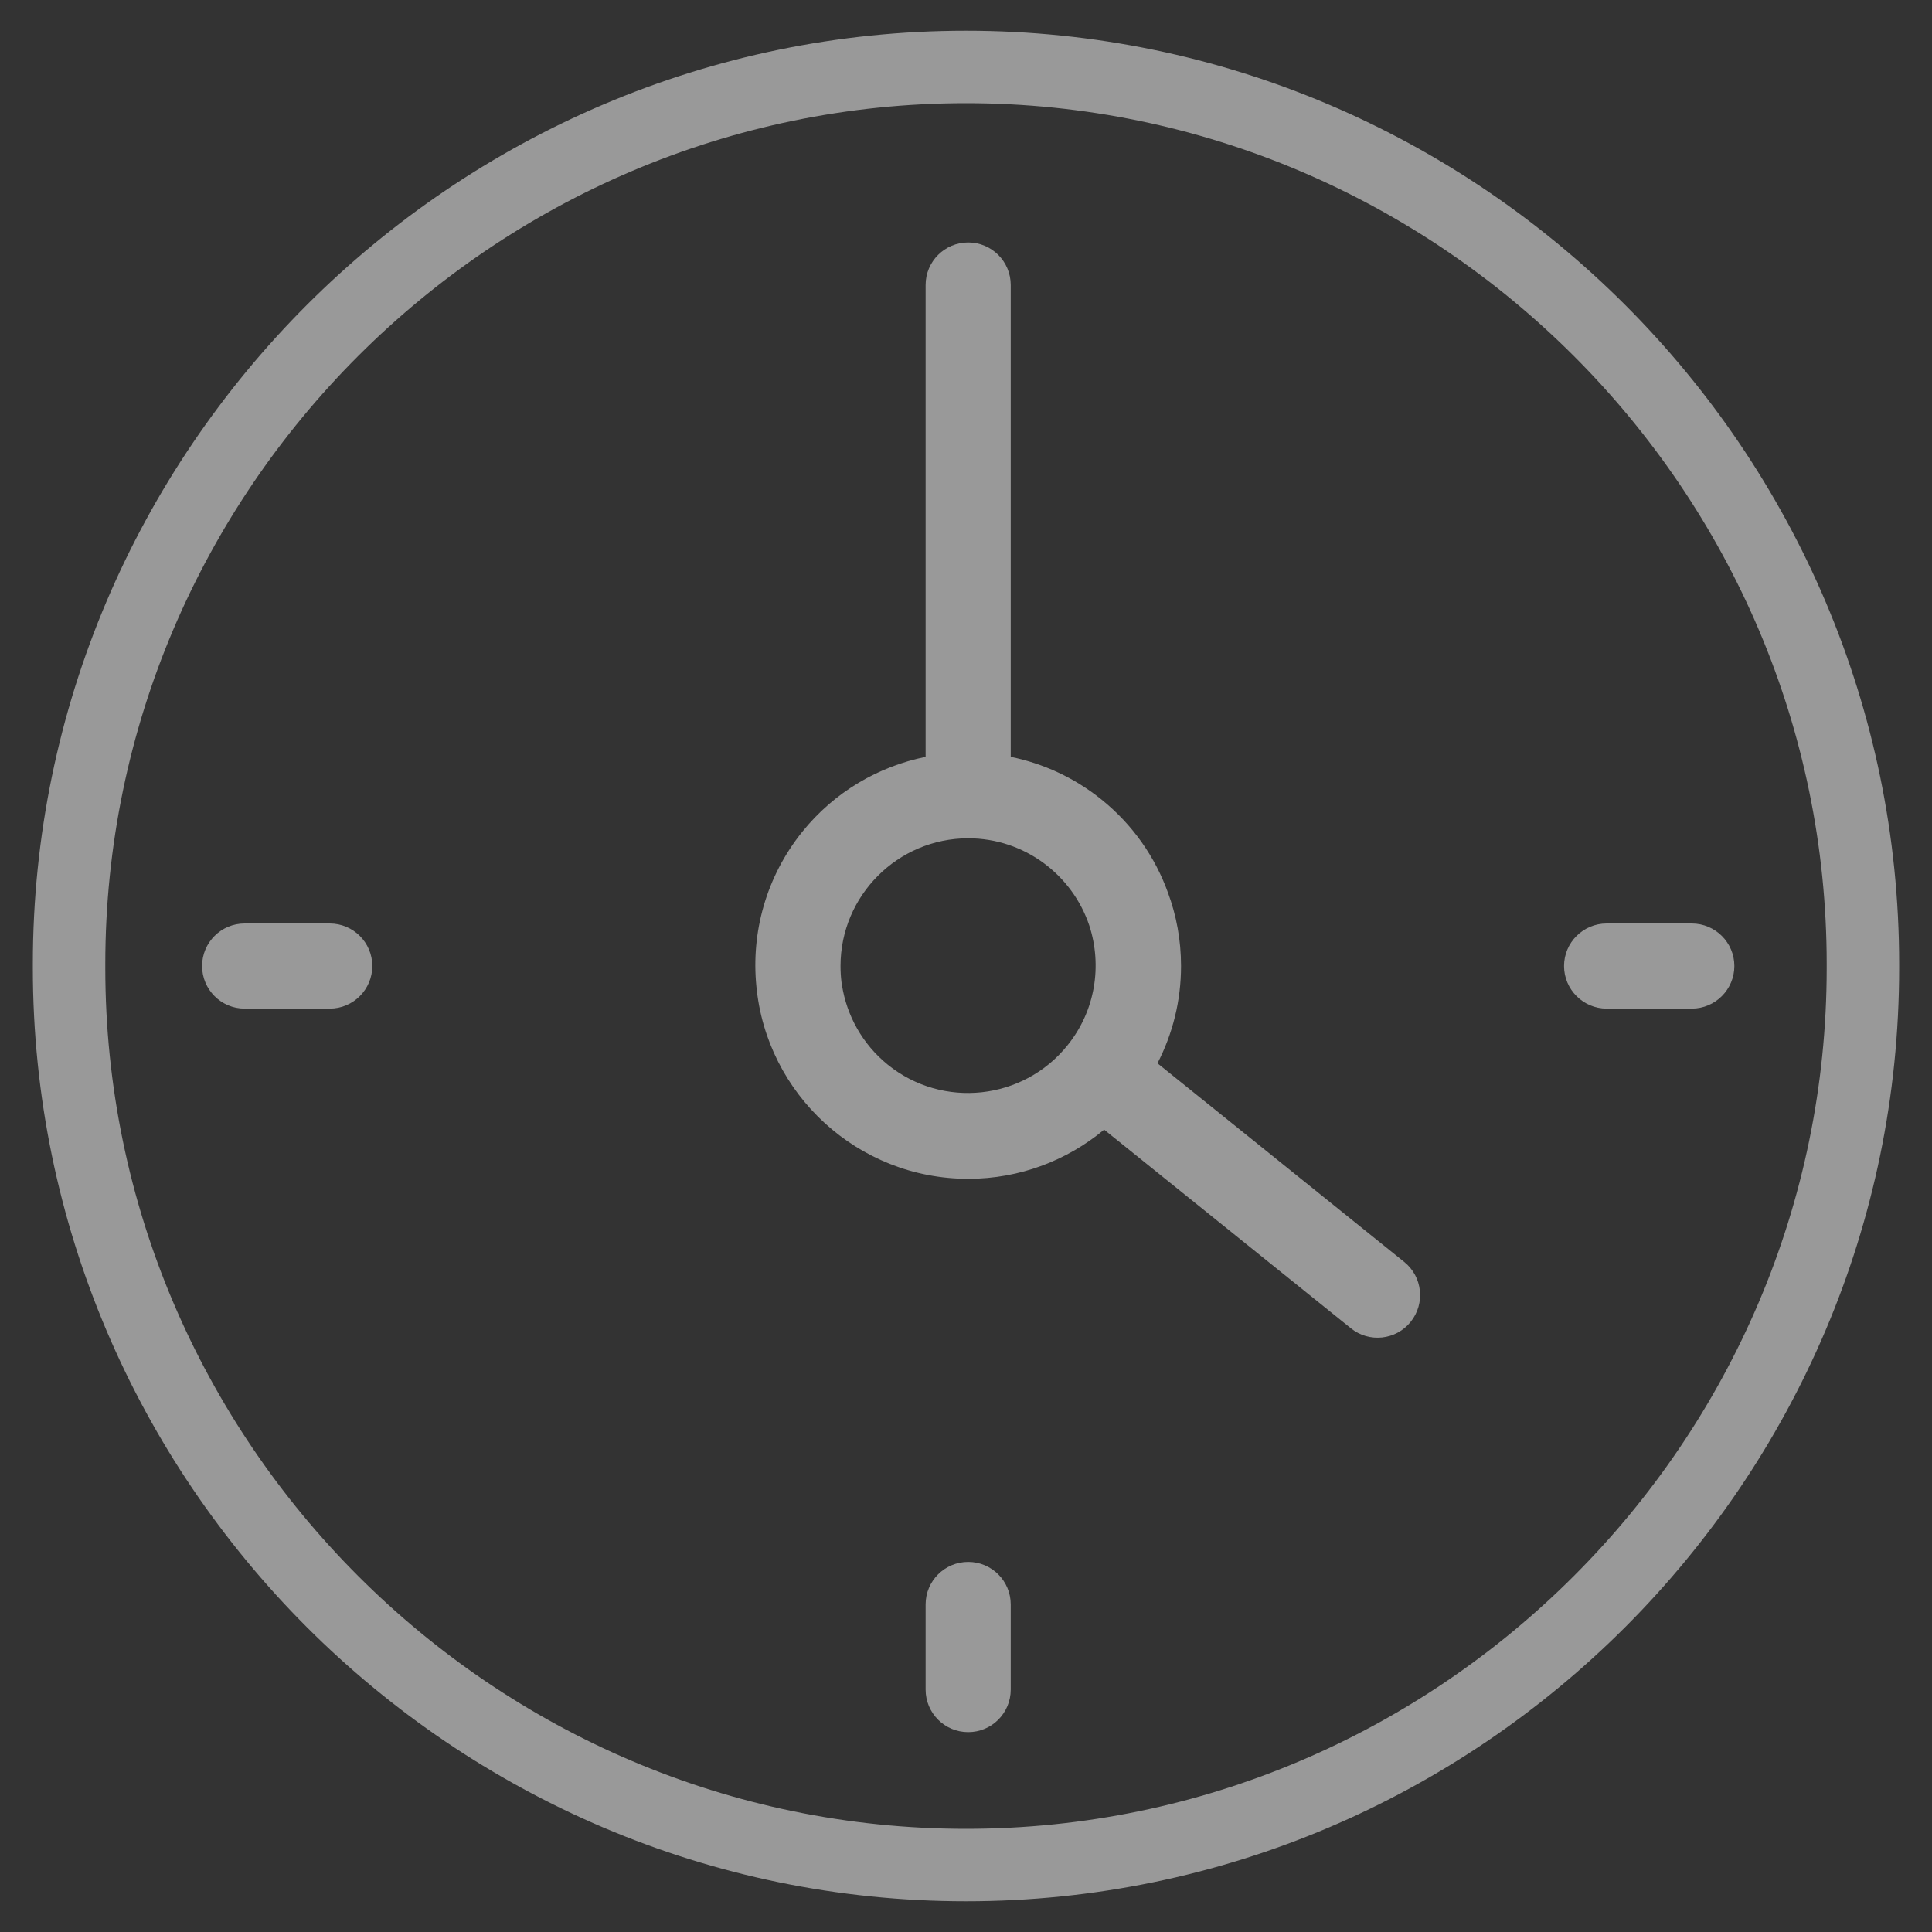 <svg width="20" height="20" viewBox="0 0 20 20" fill="none" xmlns="http://www.w3.org/2000/svg">
<rect x="0" y="0" width="20" height="20" fill="#333333" stroke="none"/>
<path d="M10 18.932C12.45 18.932 14.678 17.93 16.293 16.314C17.908 14.699 18.91 12.472 18.91 10.021V9.979C18.91 7.529 17.908 5.301 16.293 3.686C14.678 2.071 12.45 1.068 10 1.068C7.55 1.068 5.322 2.071 3.707 3.686C2.092 5.301 1.09 7.529 1.09 9.979V10.021C1.09 12.472 2.092 14.699 3.707 16.314C5.322 17.93 7.55 18.932 10 18.932ZM11.277 9.583C11.41 9.994 11.341 10.462 11.05 10.822C10.593 11.39 9.759 11.48 9.192 11.023C8.926 10.808 8.765 10.511 8.716 10.198L8.711 10.168L8.711 10.166C8.704 10.112 8.701 10.056 8.701 10C8.701 9.271 9.294 8.678 10.023 8.678C10.606 8.678 11.102 9.058 11.277 9.583ZM11.43 11.694L13.984 13.75C14.173 13.903 14.451 13.873 14.603 13.684C14.756 13.494 14.726 13.216 14.537 13.064L11.982 11.007C12.138 10.705 12.226 10.363 12.226 10C12.226 9.733 12.178 9.476 12.09 9.239C11.958 8.873 11.727 8.538 11.403 8.277C11.12 8.049 10.797 7.903 10.463 7.835V2.95C10.463 2.707 10.266 2.51 10.023 2.51C9.779 2.51 9.582 2.707 9.582 2.95V7.835C9.096 7.934 8.64 8.195 8.305 8.611C7.929 9.079 7.775 9.654 7.83 10.209C7.935 11.326 8.878 12.203 10.023 12.203C10.557 12.203 11.048 12.012 11.43 11.694ZM10.023 16.169C9.779 16.169 9.582 16.366 9.582 16.609V17.491C9.582 17.734 9.779 17.931 10.023 17.931C10.266 17.931 10.463 17.734 10.463 17.491V16.609C10.463 16.366 10.266 16.169 10.023 16.169ZM17.513 9.56H16.632C16.389 9.56 16.191 9.757 16.191 10C16.191 10.243 16.389 10.441 16.632 10.441H17.513C17.756 10.441 17.954 10.243 17.954 10C17.954 9.757 17.756 9.56 17.513 9.56ZM3.413 9.56H2.532C2.289 9.56 2.092 9.757 2.092 10C2.092 10.243 2.289 10.441 2.532 10.441H3.413C3.657 10.441 3.854 10.243 3.854 10C3.854 9.757 3.657 9.56 3.413 9.56ZM16.823 16.845C15.072 18.596 12.657 19.682 10 19.682C7.343 19.682 4.928 18.595 3.177 16.845C1.427 15.094 0.34 12.679 0.34 10.021V9.979C0.34 7.322 1.427 4.906 3.177 3.156C4.928 1.405 7.343 0.318 10 0.318C12.657 0.318 15.072 1.405 16.823 3.156C18.573 4.906 19.66 7.322 19.66 9.979V10.021C19.66 12.679 18.573 15.094 16.823 16.845Z" fill="white" fill-opacity="0.5"/>
</svg>
